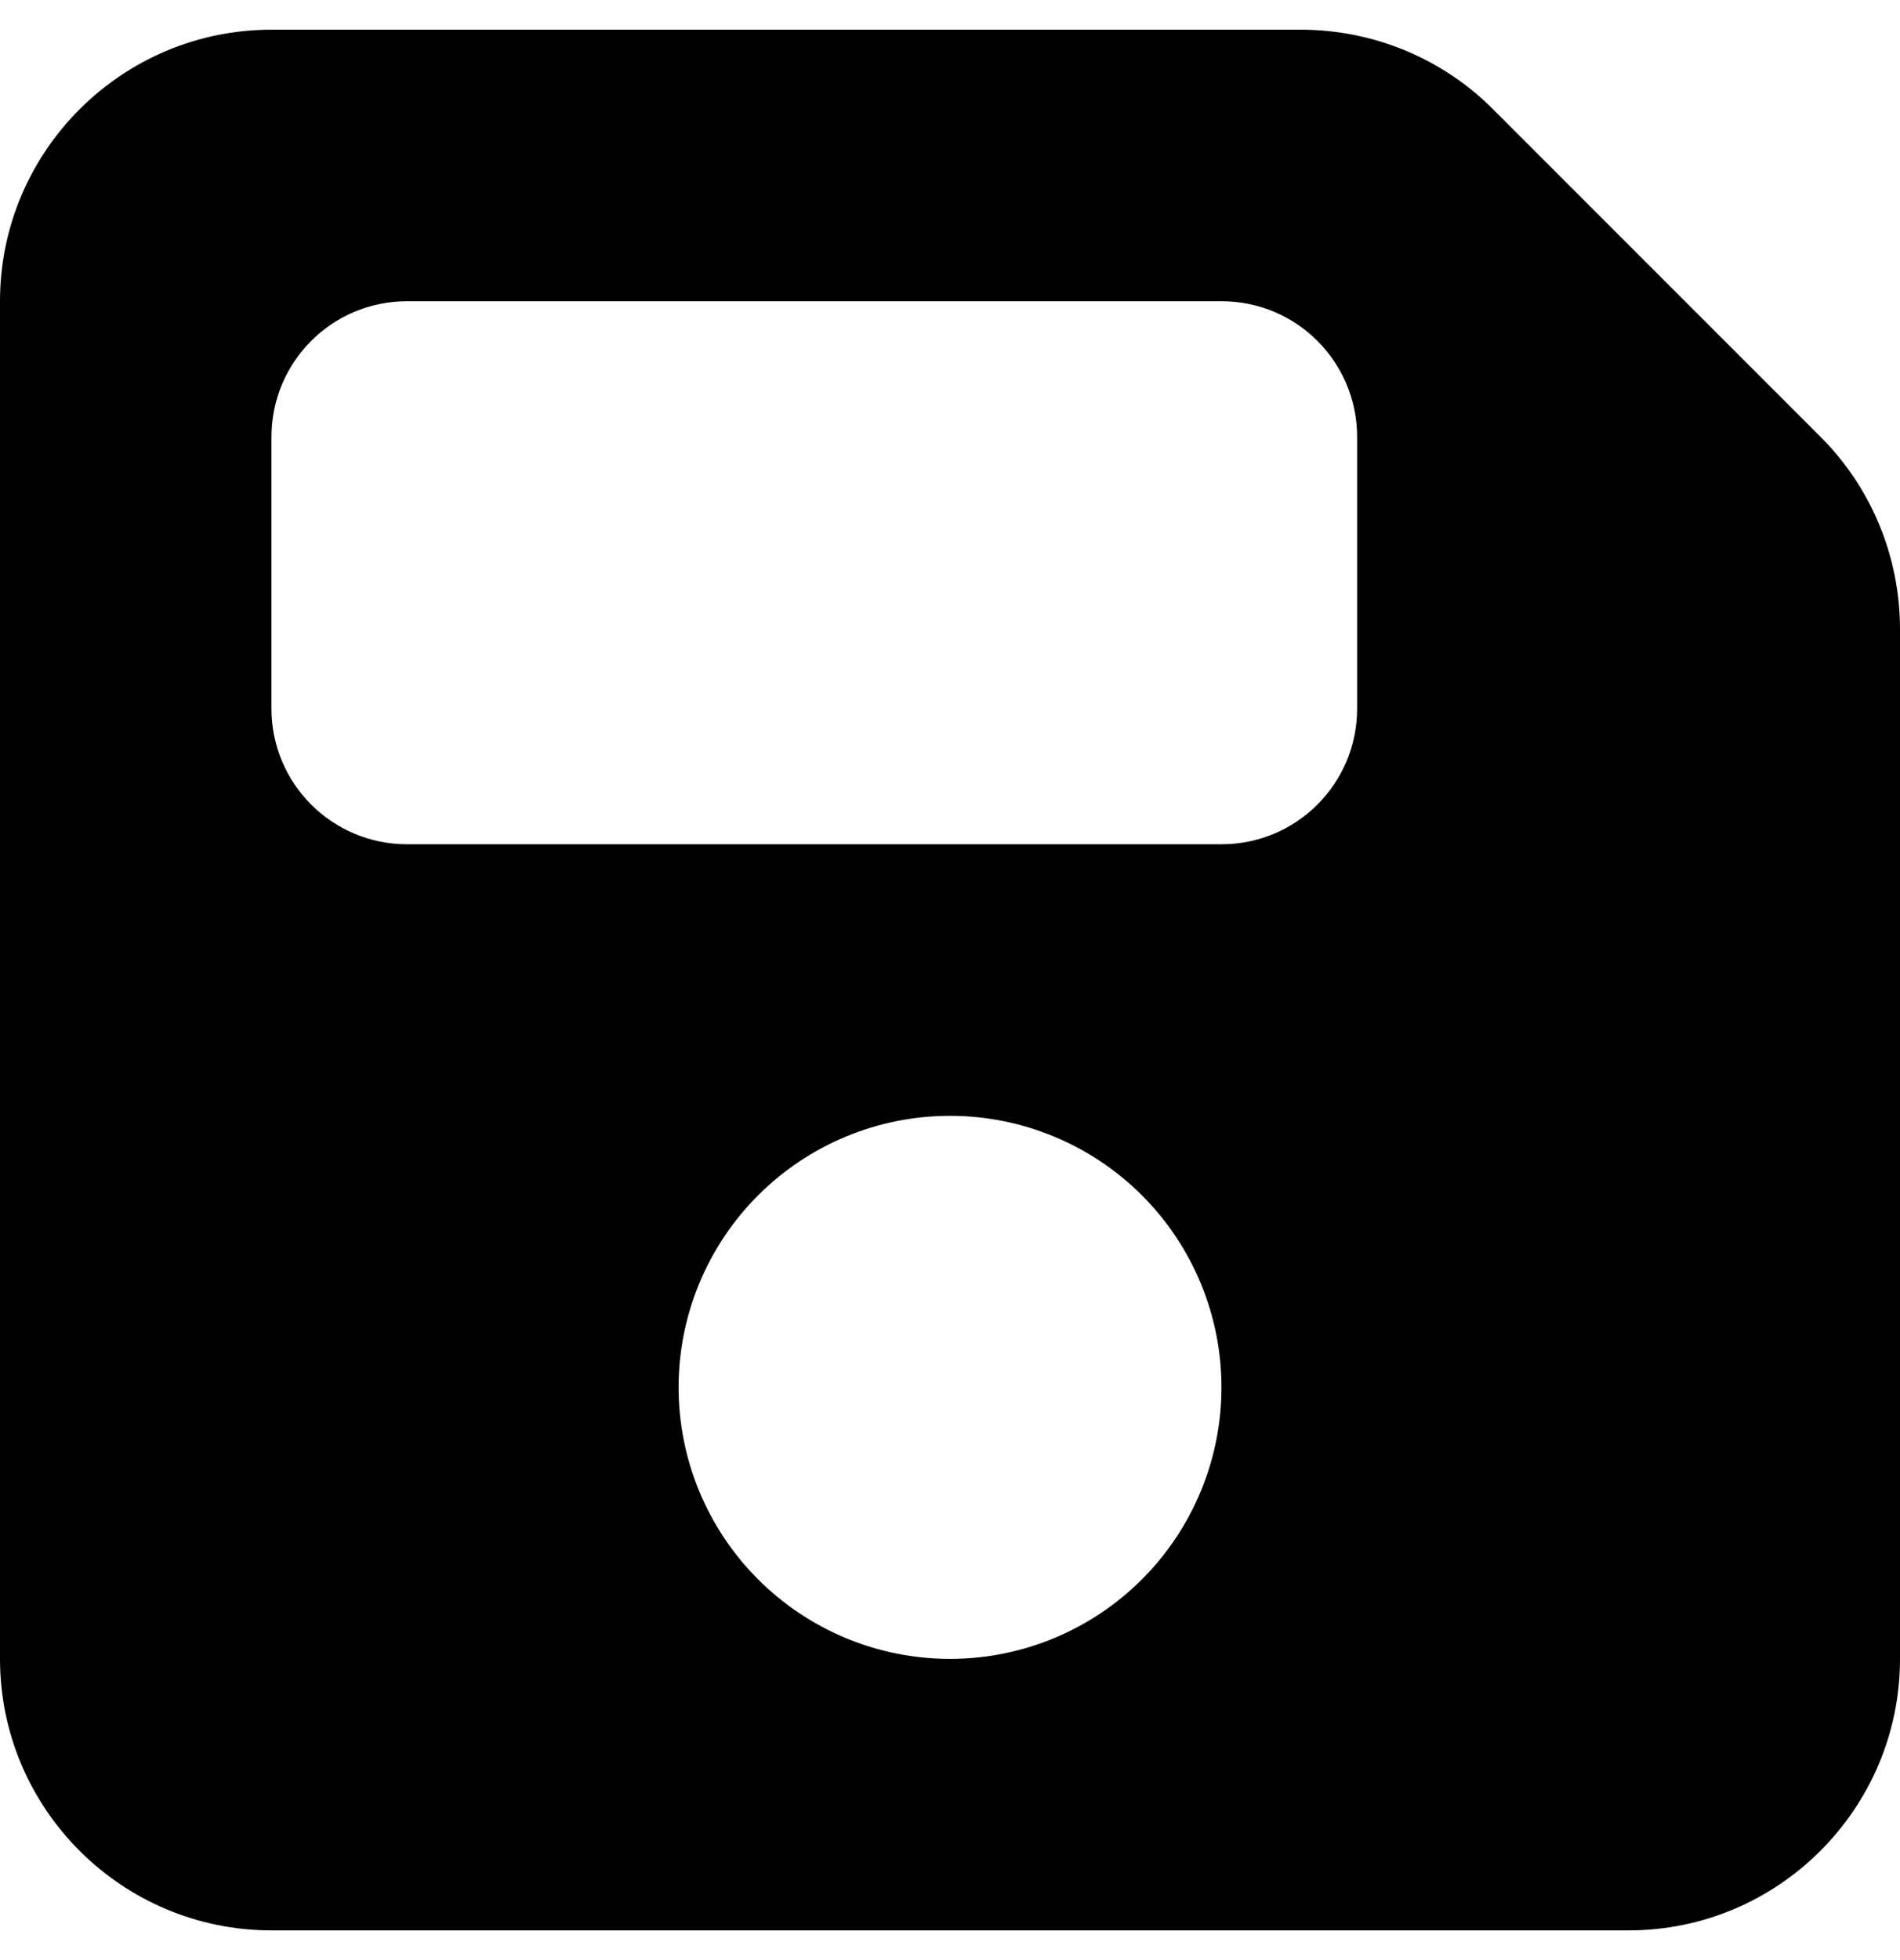 <svg width="32" height="33" viewBox="0 0 32 33" xmlns="http://www.w3.org/2000/svg">
<path id="Vector" d="M4.572 0.5C2.05 0.5 0 2.55 0 5.071V27.929C0 30.45 2.05 32.5 4.572 32.5H27.429C29.95 32.5 32 30.45 32 27.929V10.593C32 9.379 31.522 8.214 30.664 7.357L25.143 1.836C24.286 0.979 23.122 0.5 21.907 0.5H4.572ZM4.572 7.357C4.572 6.093 5.593 5.071 6.857 5.071H20.572C21.836 5.071 22.857 6.093 22.857 7.357V11.929C22.857 13.193 21.836 14.214 20.572 14.214H6.857C5.593 14.214 4.572 13.193 4.572 11.929V7.357ZM16 18.786C17.212 18.786 18.375 19.267 19.233 20.125C20.09 20.982 20.572 22.145 20.572 23.357C20.572 24.57 20.09 25.732 19.233 26.59C18.375 27.447 17.212 27.929 16 27.929C14.788 27.929 13.625 27.447 12.768 26.59C11.91 25.732 11.429 24.57 11.429 23.357C11.429 22.145 11.91 20.982 12.768 20.125C13.625 19.267 14.788 18.786 16 18.786Z"/>
</svg>
